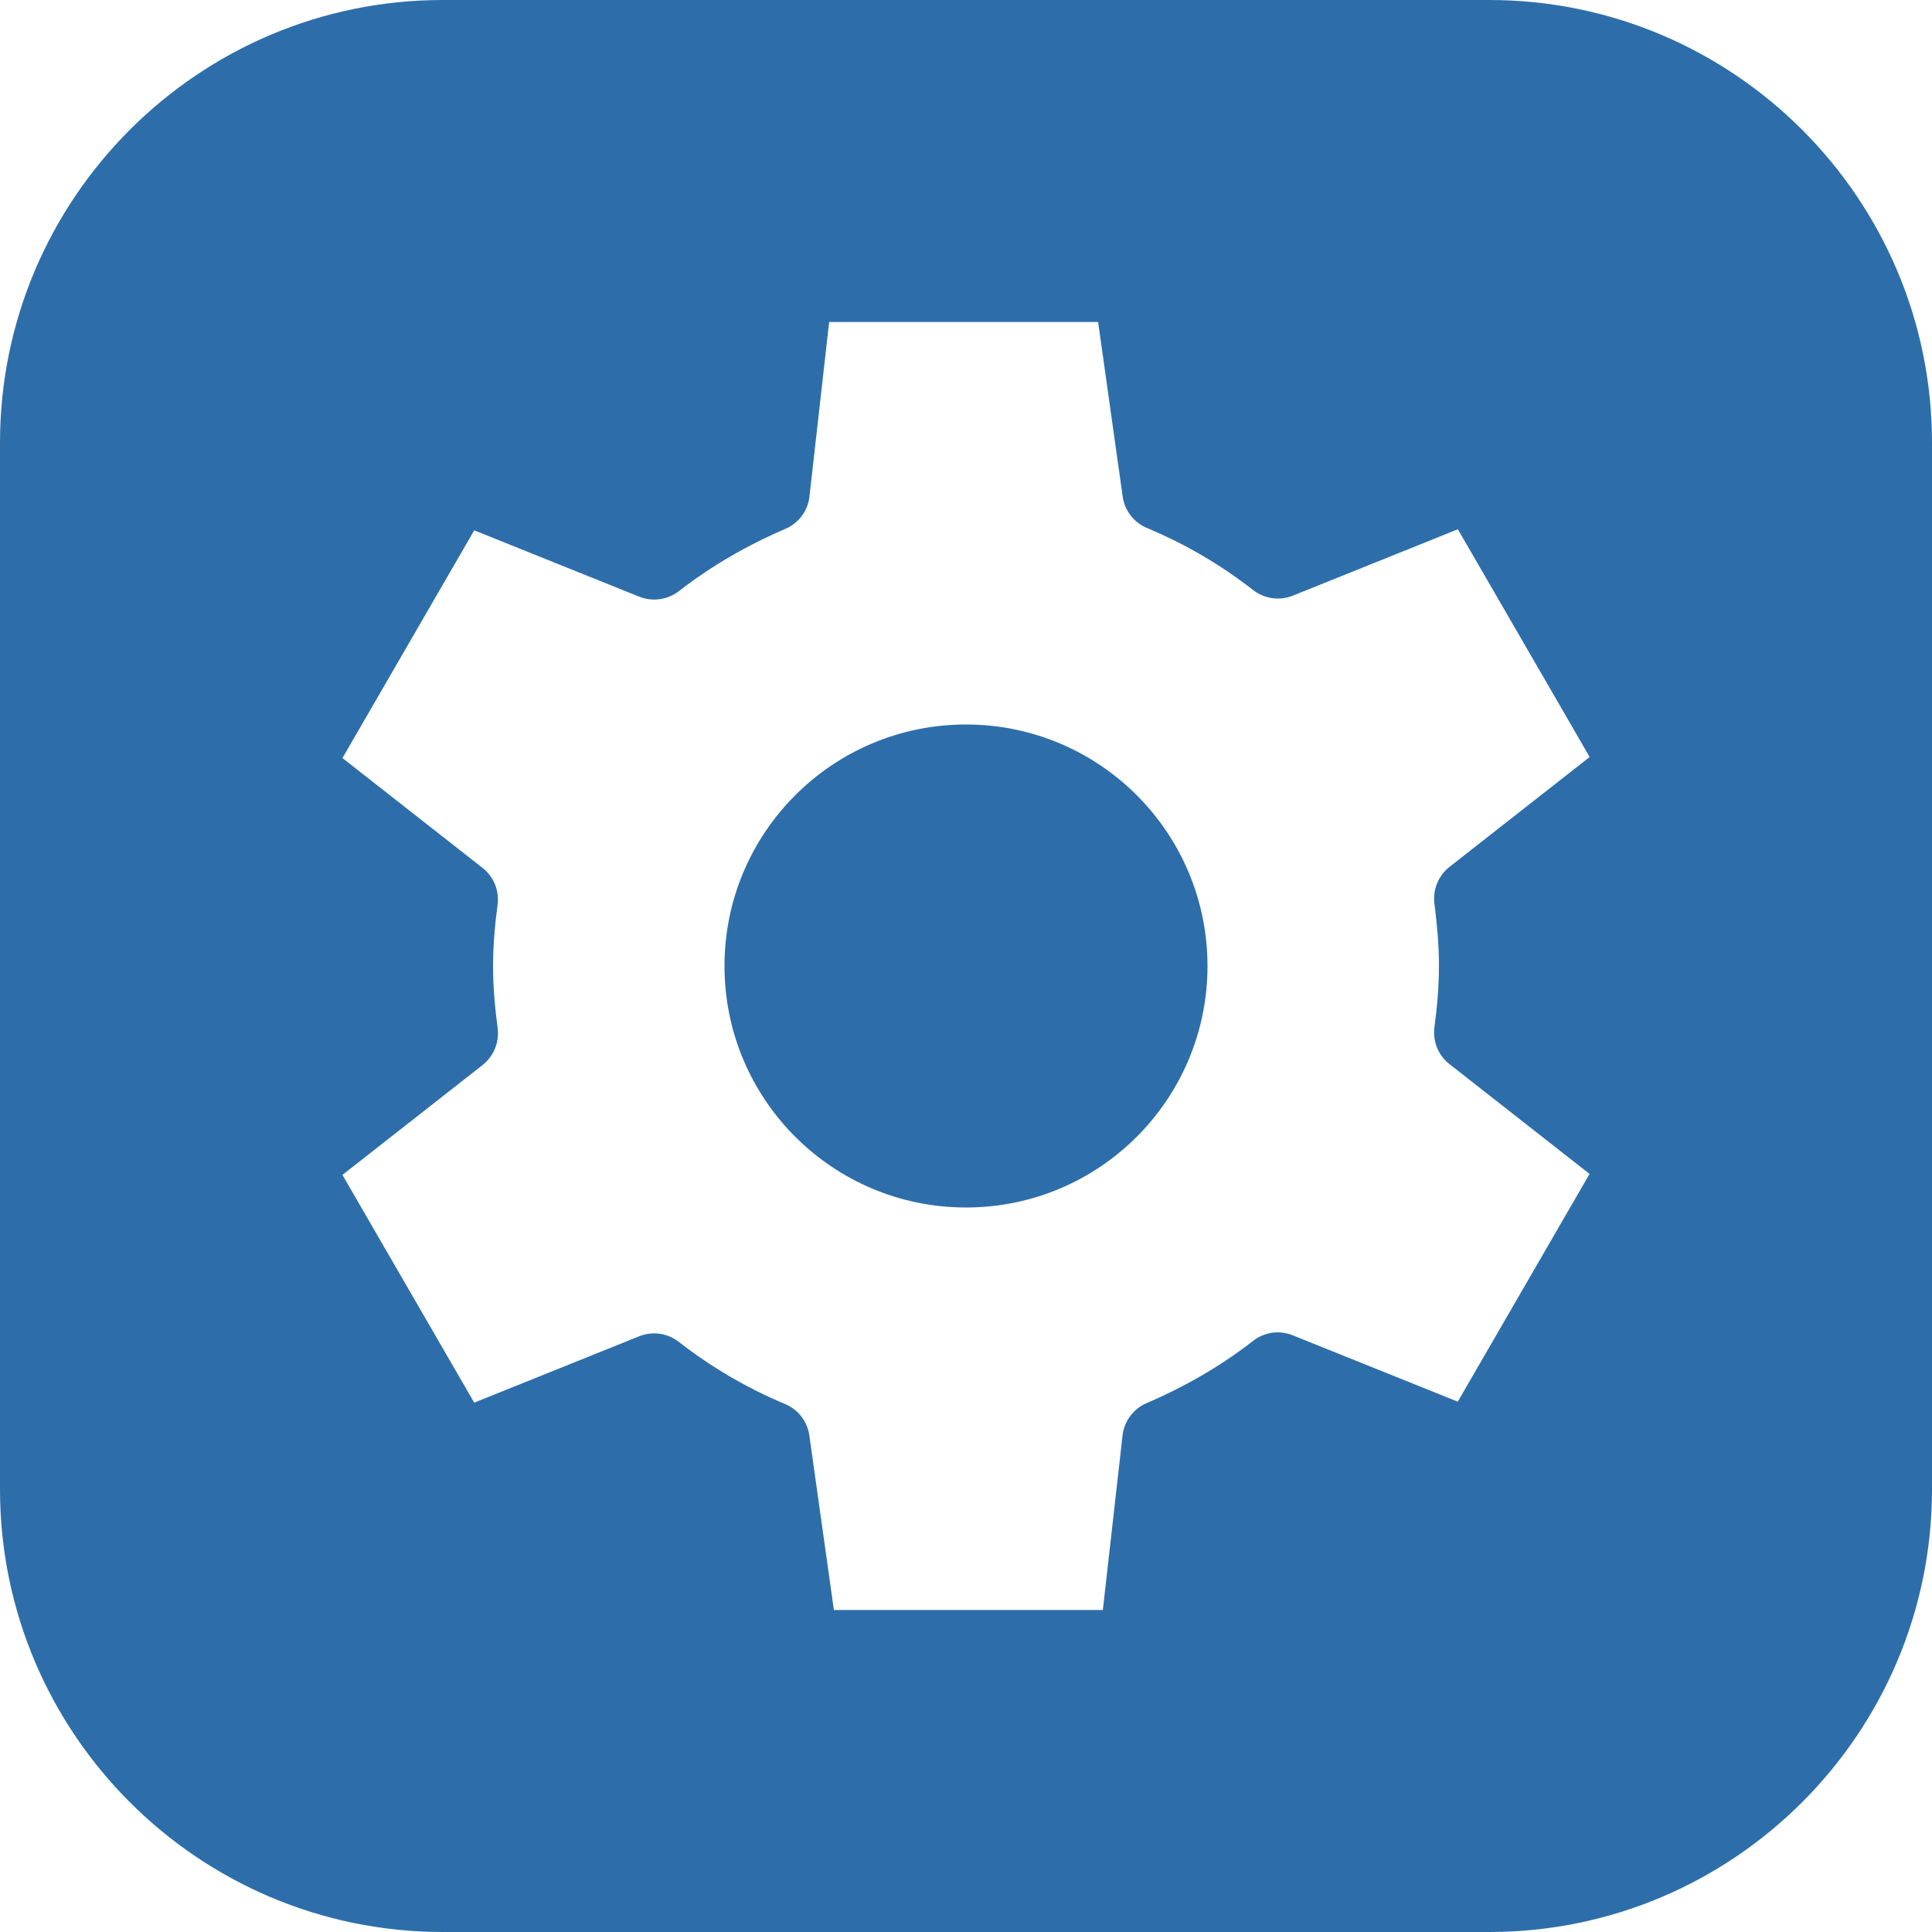 <?xml version="1.0"?>
<svg xmlns="http://www.w3.org/2000/svg" xmlns:xlink="http://www.w3.org/1999/xlink" xmlns:svgjs="http://svgjs.com/svgjs" version="1.1" width="512" height="512" x="0" y="0" viewBox="0 0 512 512" style="enable-background:new 0 0 512 512" xml:space="preserve" class=""><g>
<g xmlns="http://www.w3.org/2000/svg">
	<g>
		<path d="M394.667,0H117.333C52.629,0,0,52.629,0,117.333v277.333C0,459.371,52.629,512,117.333,512h277.333    C459.371,512,512,459.371,512,394.667V117.333C512,52.629,459.371,0,394.667,0z M380.139,239.488    c0.704,5.504,1.195,11.008,1.195,16.512c0,5.483-0.491,10.944-1.195,16.192c-0.491,3.755,1.003,7.488,3.989,9.813l37.12,29.099    l-34.923,60.352l-43.712-17.579c-3.52-1.451-7.531-0.875-10.539,1.472c-8.341,6.507-17.835,12.032-28.203,16.491    c-3.435,1.472-5.845,4.629-6.357,8.32l-5.248,46.507h-71.275l-6.507-46.251c-0.512-3.712-2.965-6.891-6.443-8.341    c-10.176-4.267-19.392-9.664-28.139-16.448c-2.987-2.347-6.997-2.923-10.517-1.493l-43.712,17.579L90.752,311.36l37.12-29.099    c2.965-2.325,4.48-6.037,4.011-9.771c-0.725-5.483-1.216-10.987-1.216-16.491c0-5.483,0.491-10.944,1.195-16.192    c0.491-3.755-1.003-7.488-3.989-9.813l-37.12-29.099l34.923-60.352l43.712,17.579c3.499,1.408,7.509,0.853,10.539-1.472    c8.341-6.485,17.835-12.053,28.203-16.491c3.435-1.472,5.845-4.629,6.357-8.32l5.248-46.507h71.275l6.507,46.251    c0.512,3.712,2.965,6.891,6.443,8.341c10.219,4.288,19.413,9.664,28.139,16.448c3.008,2.347,7.04,2.901,10.539,1.472    l43.712-17.579l34.923,60.352l-37.12,29.099C381.184,232.043,379.669,235.755,380.139,239.488z" fill="#2d6eaa" data-original="#000000" style="" class=""/>
	</g>
</g>
<g xmlns="http://www.w3.org/2000/svg">
	<g>
		<circle cx="256" cy="256" r="64" fill="#2d6eaa" data-original="#000000" style="" class=""/>
	</g>
</g>
<g xmlns="http://www.w3.org/2000/svg">
	<g>
		<circle cx="256" cy="256" r="42.667" fill="#2d6eaa" data-original="#000000" style="" class=""/>
	</g>
</g>
<g xmlns="http://www.w3.org/2000/svg">
</g>
<g xmlns="http://www.w3.org/2000/svg">
</g>
<g xmlns="http://www.w3.org/2000/svg">
</g>
<g xmlns="http://www.w3.org/2000/svg">
</g>
<g xmlns="http://www.w3.org/2000/svg">
</g>
<g xmlns="http://www.w3.org/2000/svg">
</g>
<g xmlns="http://www.w3.org/2000/svg">
</g>
<g xmlns="http://www.w3.org/2000/svg">
</g>
<g xmlns="http://www.w3.org/2000/svg">
</g>
<g xmlns="http://www.w3.org/2000/svg">
</g>
<g xmlns="http://www.w3.org/2000/svg">
</g>
<g xmlns="http://www.w3.org/2000/svg">
</g>
<g xmlns="http://www.w3.org/2000/svg">
</g>
<g xmlns="http://www.w3.org/2000/svg">
</g>
<g xmlns="http://www.w3.org/2000/svg">
</g>
</g></svg>
